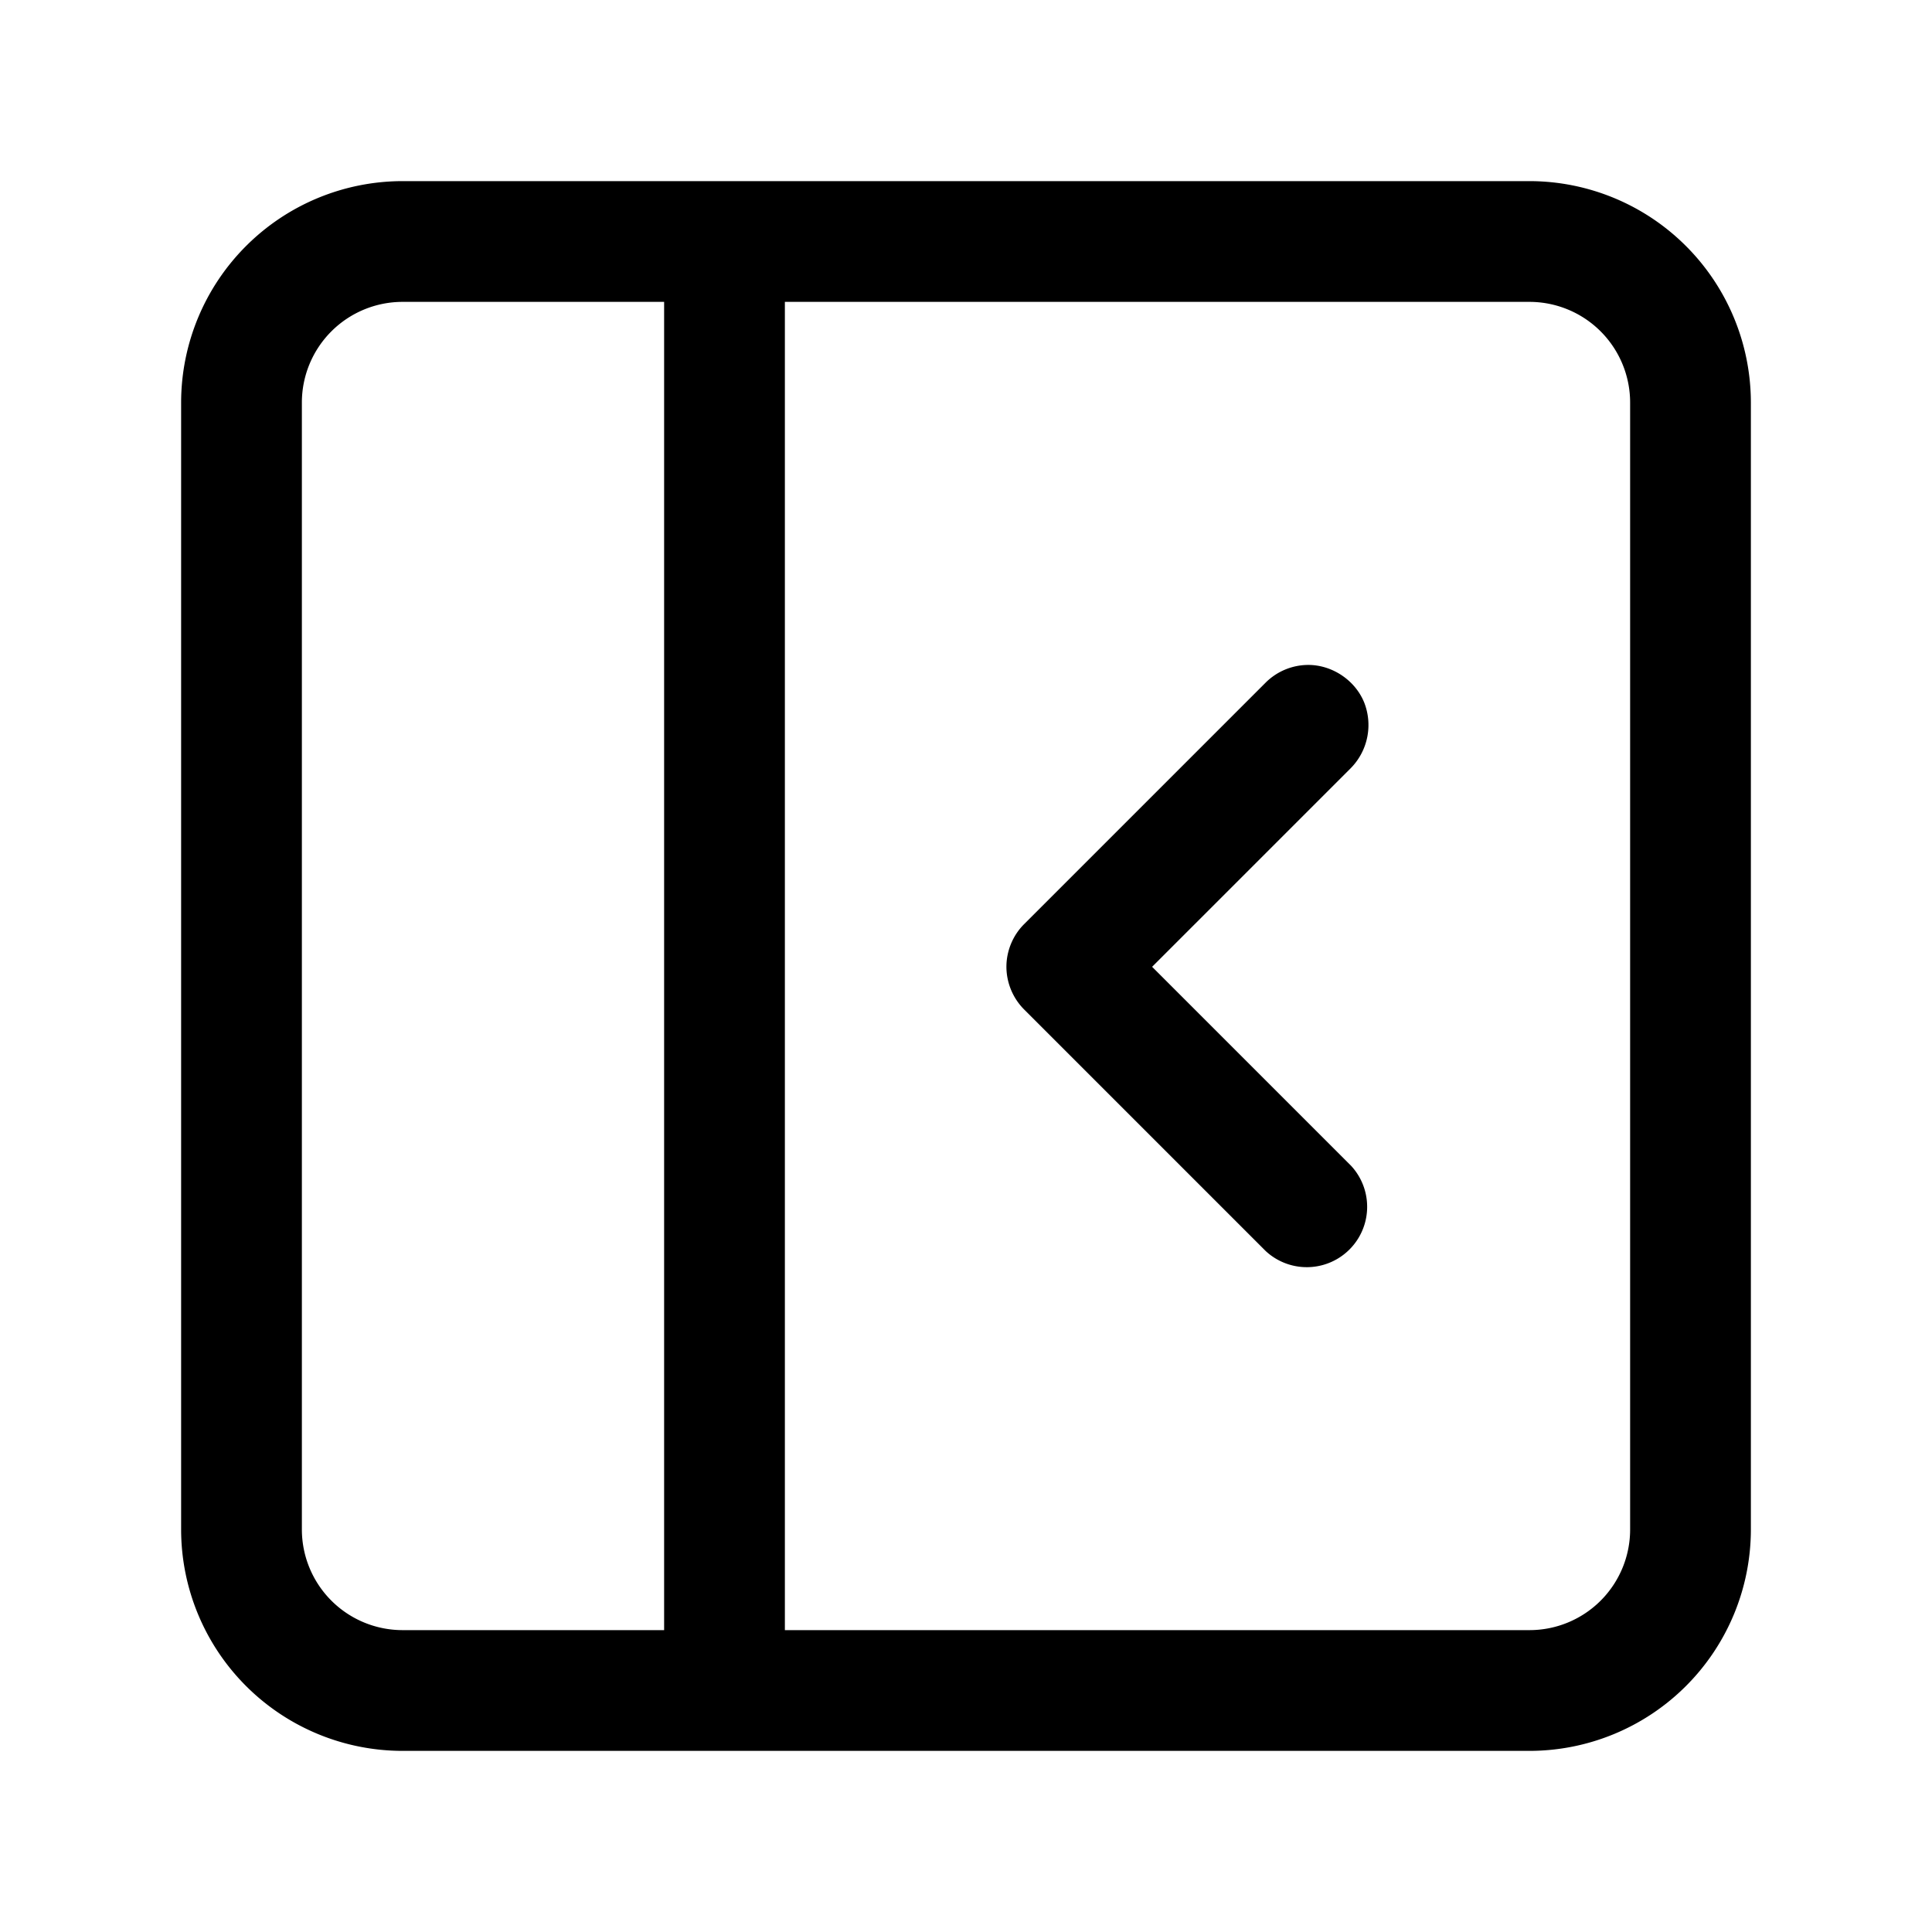 <svg xmlns="http://www.w3.org/2000/svg" viewBox="0 0 24 24"><path fill-rule="evenodd" d="M5 2.25h14A2.753 2.753 0 0121.75 5v14A2.752 2.752 0 0119 21.75H5A2.752 2.752 0 012.25 19V5A2.753 2.753 0 015 2.25zM3.75 5v14A1.251 1.251 0 005 20.25h3.25V3.75H5A1.251 1.251 0 003.75 5zm6-1.25v16.5H19A1.25 1.25 0 0020.25 19V5A1.251 1.251 0 0019 3.75H9.75z" clip-rule="evenodd"/><path d="M16.252 8.26c.297 0 .58.189.693.463a.764.764 0 01-.163.817l-2.47 2.47 2.47 2.47a.75.75 0 01-1.06 1.06l-3-3a.756.756 0 01-.22-.53c0-.197.08-.391.22-.53l3-3a.753.753 0 01.53-.22z"/></svg>